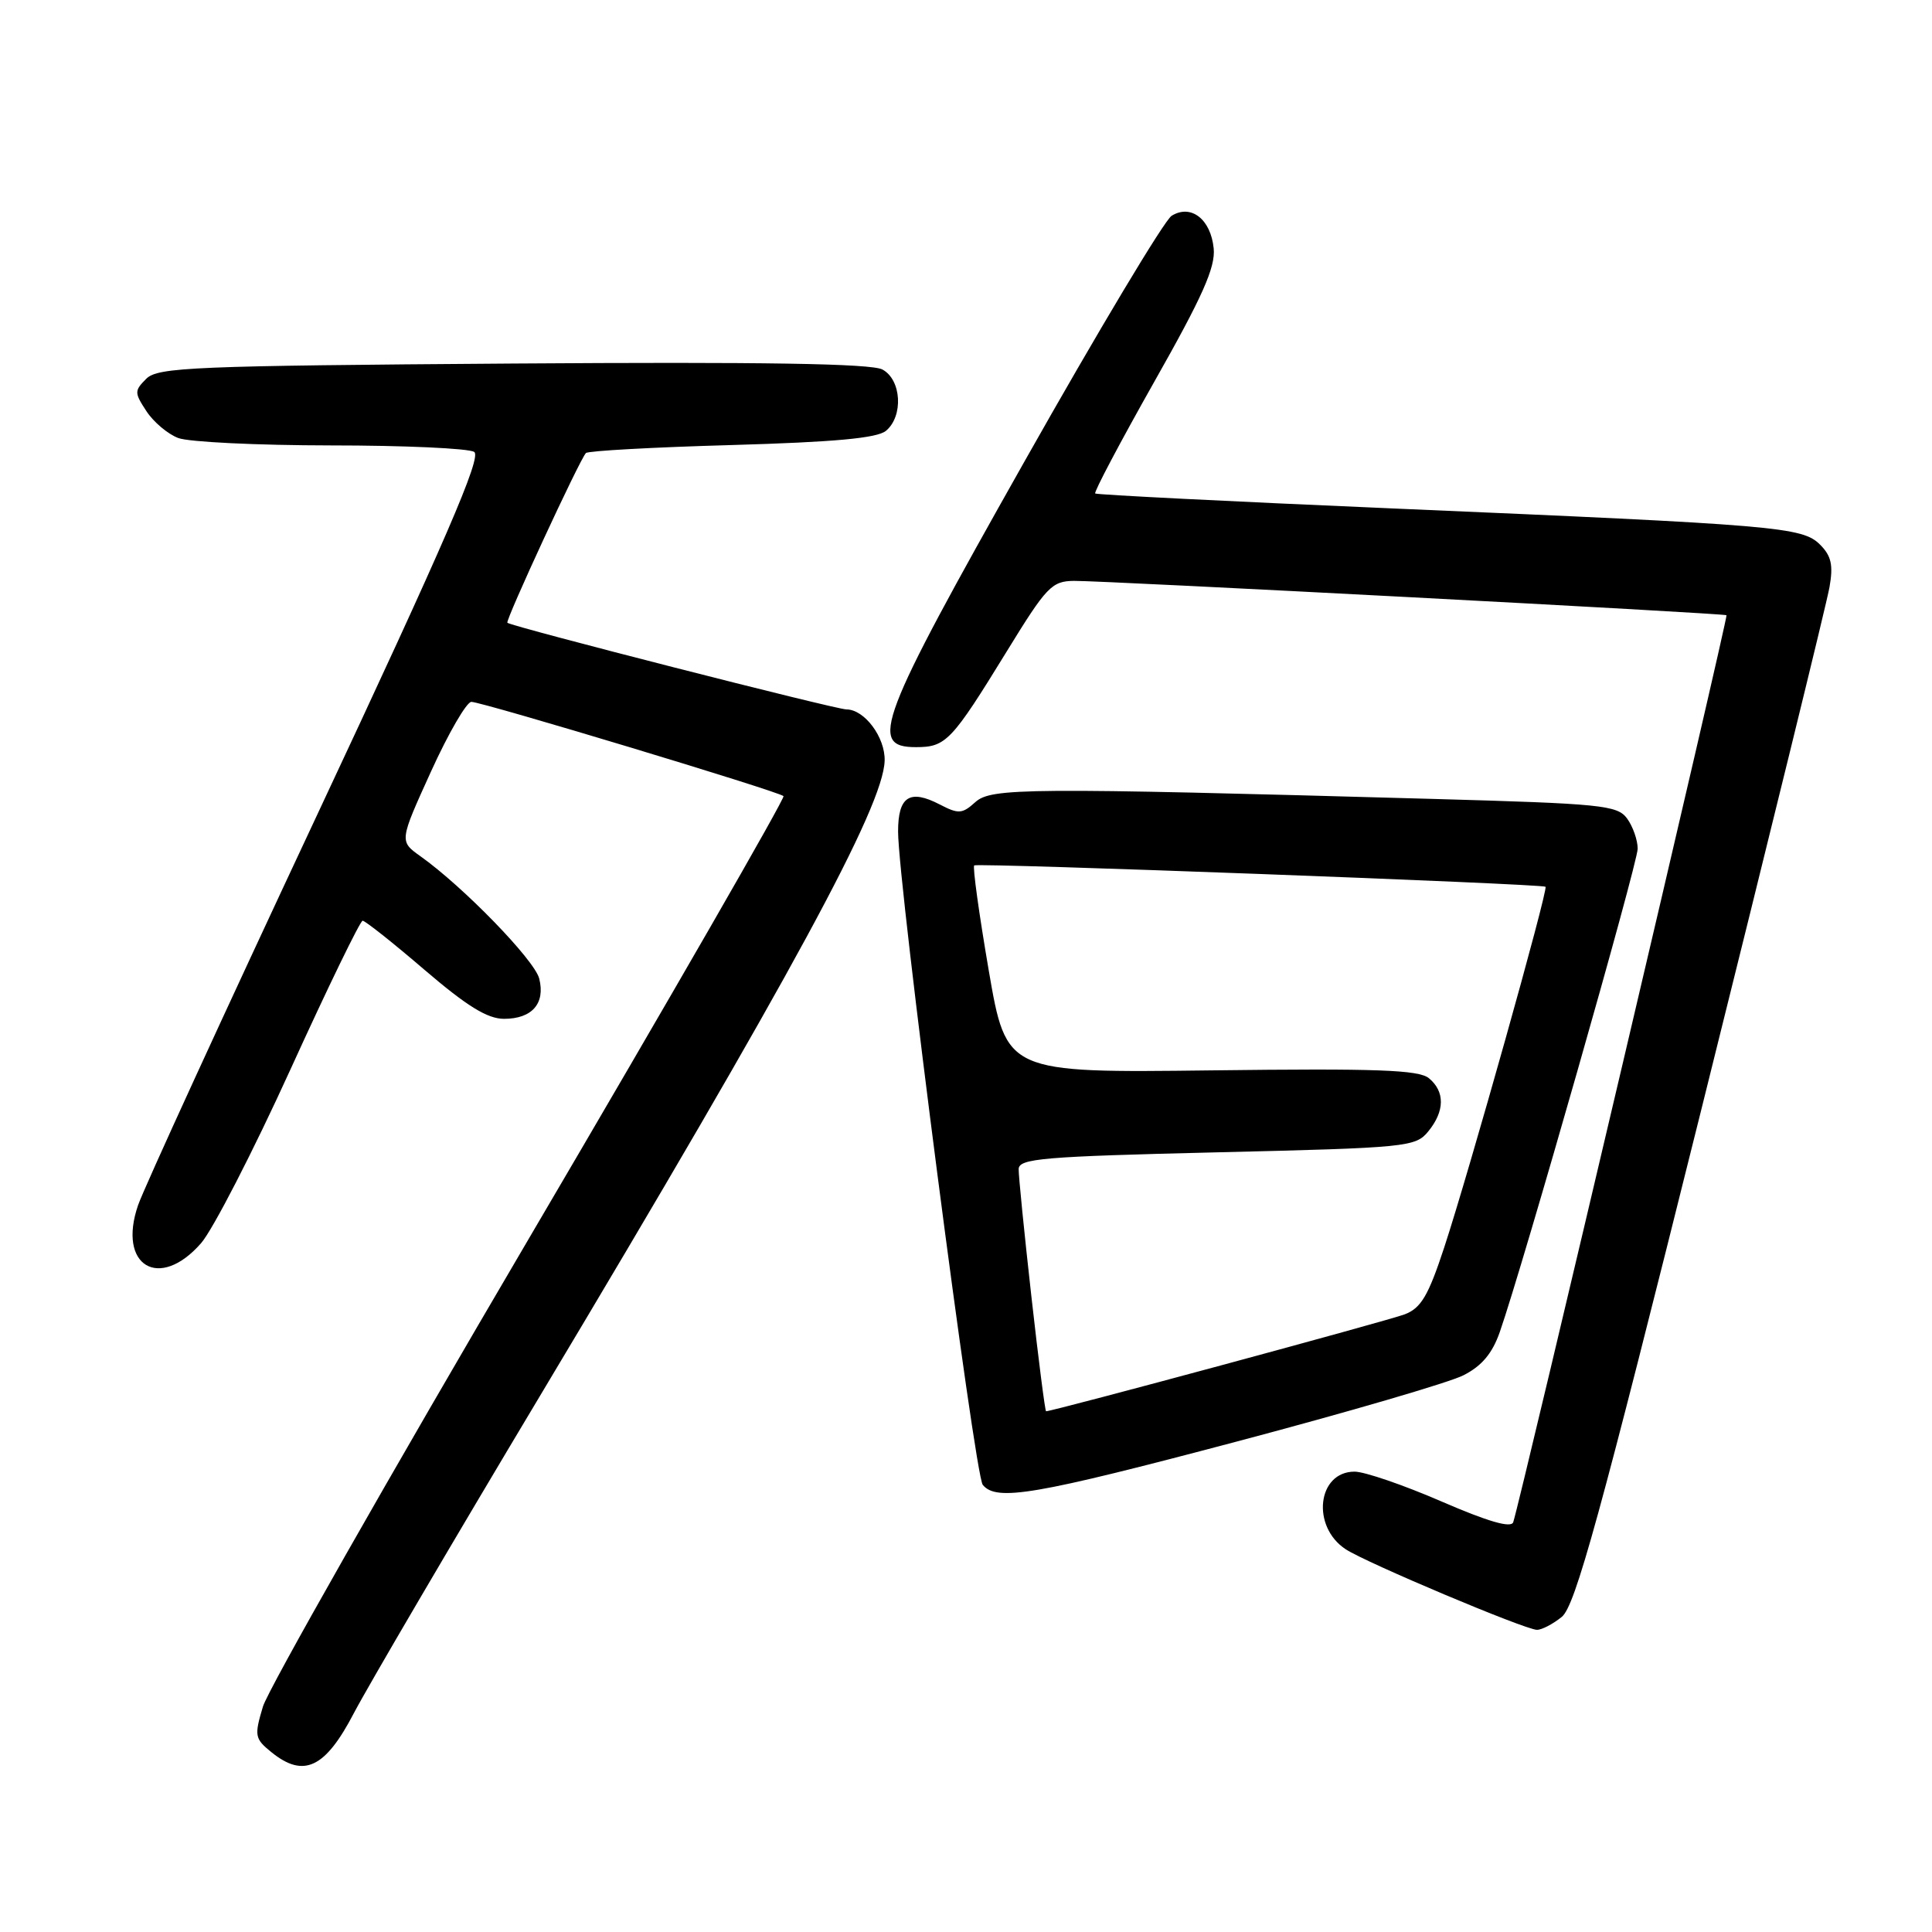 <?xml version="1.0" encoding="UTF-8" standalone="no"?>
<!DOCTYPE svg PUBLIC "-//W3C//DTD SVG 1.1//EN" "http://www.w3.org/Graphics/SVG/1.1/DTD/svg11.dtd" >
<svg xmlns="http://www.w3.org/2000/svg" xmlns:xlink="http://www.w3.org/1999/xlink" version="1.1" viewBox="0 0 256 256">
 <g >
 <path fill="currentColor"
d=" M 46.89 227.00 C 48.76 223.43 59.84 204.53 71.53 185.00 C 104.92 129.20 117.05 106.84 117.22 100.80 C 117.31 97.70 114.55 94.00 112.15 94.00 C 110.74 94.00 67.85 83.04 67.23 82.52 C 66.92 82.26 76.83 60.83 77.64 60.03 C 77.92 59.74 86.62 59.26 96.97 58.97 C 110.54 58.58 116.22 58.06 117.39 57.09 C 119.73 55.15 119.46 50.31 116.92 48.96 C 115.45 48.17 101.04 47.94 67.96 48.17 C 25.54 48.47 20.91 48.66 19.38 50.19 C 17.79 51.78 17.80 52.04 19.40 54.48 C 20.34 55.92 22.24 57.52 23.62 58.04 C 25.00 58.57 34.09 59.01 43.82 59.02 C 53.54 59.02 62.10 59.41 62.83 59.88 C 63.86 60.53 59.10 71.54 41.96 108.11 C 29.74 134.18 19.10 157.38 18.30 159.68 C 15.52 167.73 21.10 171.09 26.65 164.72 C 28.22 162.91 33.54 152.56 38.48 141.72 C 43.42 130.87 47.73 122.00 48.05 122.00 C 48.38 122.00 52.07 124.92 56.24 128.50 C 61.88 133.33 64.59 135.00 66.79 135.00 C 70.50 135.00 72.28 132.96 71.45 129.67 C 70.84 127.22 61.39 117.49 55.70 113.45 C 52.91 111.46 52.91 111.46 57.11 102.23 C 59.42 97.15 61.83 93.00 62.46 93.00 C 63.87 93.00 103.21 104.87 103.82 105.49 C 104.06 105.73 88.92 132.04 70.17 163.96 C 51.42 195.88 35.53 223.85 34.84 226.13 C 33.68 230.01 33.75 230.38 35.97 232.18 C 40.25 235.64 43.09 234.29 46.89 227.00 Z  M 206.94 214.25 C 208.73 212.80 211.92 201.22 225.44 147.00 C 234.42 110.97 242.07 79.83 242.42 77.79 C 242.93 74.89 242.66 73.66 241.18 72.18 C 238.82 69.82 235.71 69.56 184.50 67.37 C 163.05 66.45 145.33 65.56 145.12 65.39 C 144.92 65.22 148.44 58.57 152.94 50.60 C 159.35 39.28 161.07 35.42 160.82 32.91 C 160.43 29.04 157.82 27.01 155.25 28.59 C 154.29 29.18 145.53 43.81 135.78 61.09 C 116.37 95.49 115.04 99.00 121.35 99.00 C 125.35 99.00 126.07 98.25 133.44 86.25 C 138.67 77.73 139.37 77.00 142.31 76.97 C 146.19 76.93 228.39 81.26 228.77 81.52 C 229.02 81.69 201.44 198.96 200.51 201.70 C 200.23 202.51 197.19 201.63 191.00 198.95 C 186.00 196.78 180.81 195.00 179.49 195.00 C 174.55 195.00 173.72 202.28 178.32 205.29 C 181.07 207.09 201.98 215.90 203.64 215.96 C 204.27 215.98 205.75 215.21 206.94 214.25 Z  M 164.00 190.98 C 178.57 187.12 192.04 183.19 193.92 182.23 C 196.34 181.00 197.74 179.34 198.73 176.50 C 201.79 167.73 217.00 114.40 217.00 112.46 C 217.00 111.32 216.37 109.52 215.60 108.46 C 214.30 106.69 212.26 106.49 189.85 105.86 C 135.83 104.35 131.34 104.39 129.23 106.29 C 127.50 107.85 127.01 107.89 124.53 106.60 C 120.54 104.53 119.00 105.53 119.00 110.18 C 119.00 117.13 129.15 195.45 130.22 196.75 C 132.04 198.97 137.04 198.12 164.00 190.98 Z  M 136.66 171.75 C 135.72 163.36 134.96 155.78 134.98 154.91 C 135.00 153.51 138.20 153.24 161.25 152.69 C 186.48 152.09 187.57 151.98 189.25 149.92 C 191.45 147.23 191.48 144.64 189.34 142.87 C 188.00 141.76 182.44 141.56 160.52 141.83 C 133.35 142.16 133.35 142.16 131.01 128.57 C 129.73 121.10 128.86 114.85 129.09 114.67 C 129.55 114.32 204.34 117.11 204.79 117.50 C 205.18 117.83 194.64 155.34 191.36 165.31 C 189.27 171.67 188.30 173.32 186.15 174.15 C 184.05 174.97 139.52 187.00 138.61 187.00 C 138.48 187.00 137.60 180.14 136.66 171.75 Z "/>
</g>
</svg>